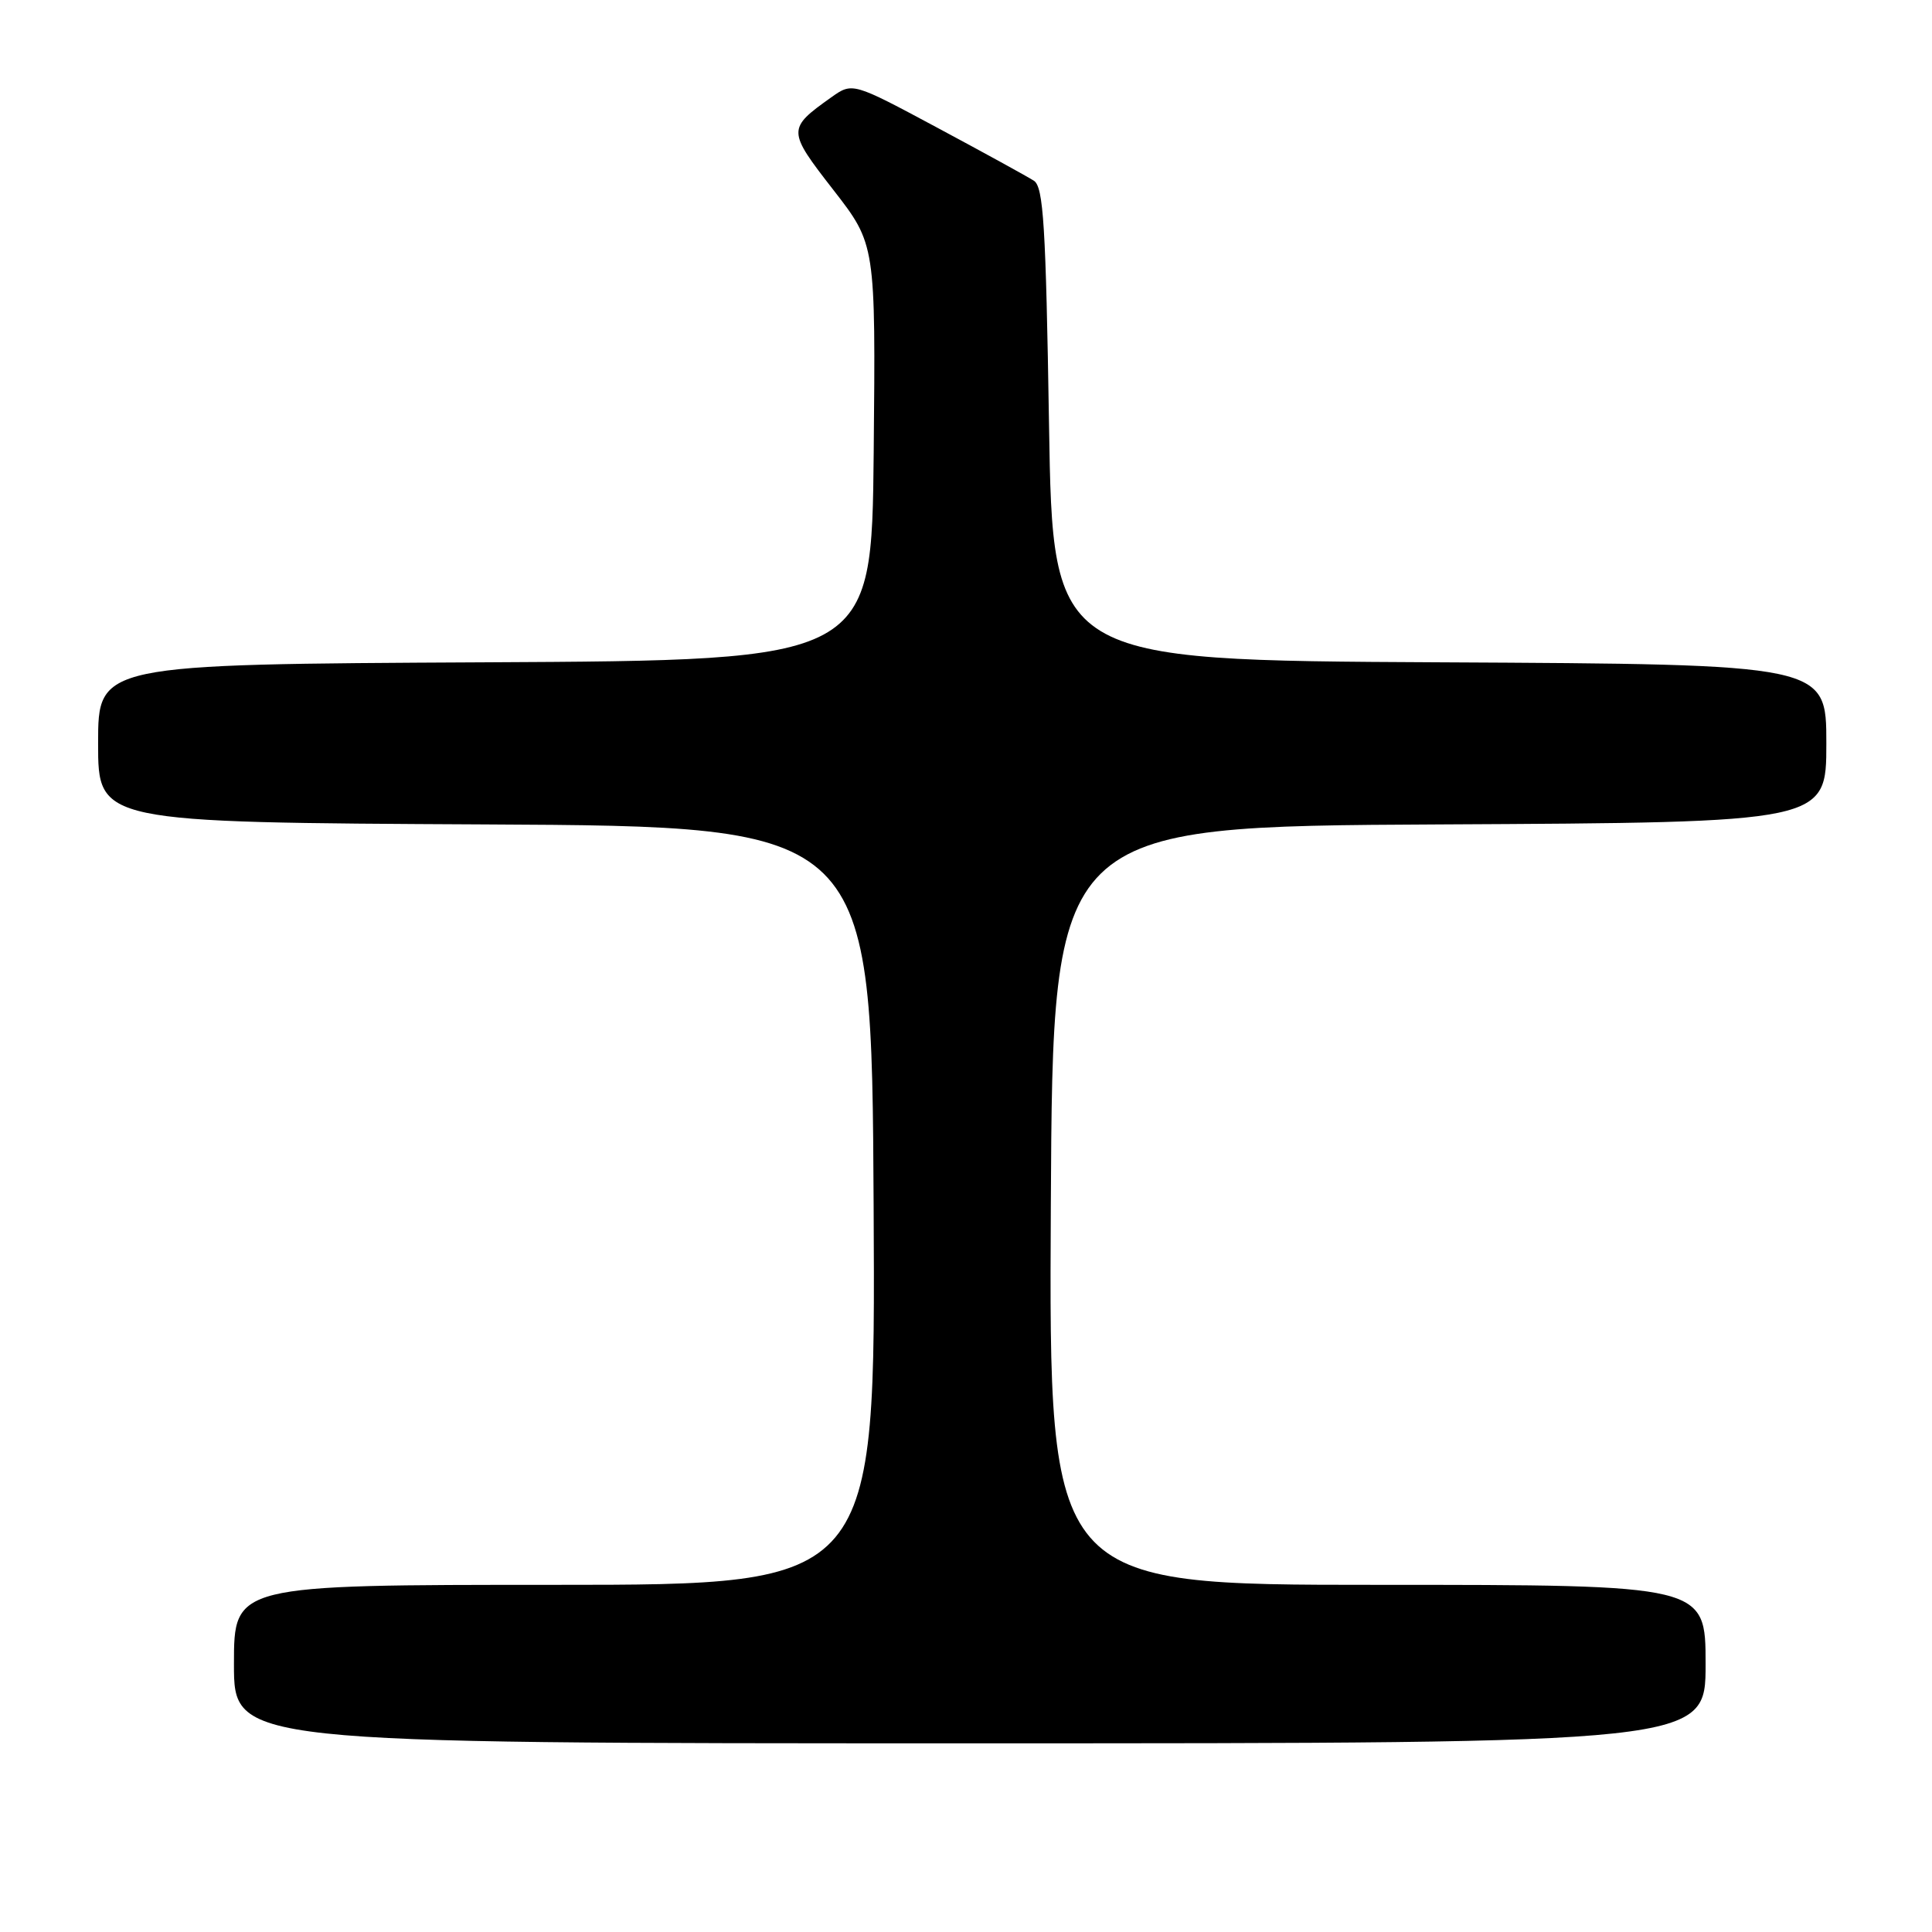 <?xml version="1.0" encoding="UTF-8" standalone="no"?>
<!DOCTYPE svg PUBLIC "-//W3C//DTD SVG 1.1//EN" "http://www.w3.org/Graphics/SVG/1.1/DTD/svg11.dtd" >
<svg xmlns="http://www.w3.org/2000/svg" xmlns:xlink="http://www.w3.org/1999/xlink" version="1.1" viewBox="0 0 256 256">
 <g >
 <path fill="currentColor"
d=" M 226.00 220.50 C 226.00 210.00 226.00 210.00 182.49 210.00 C 138.98 210.00 138.98 210.00 139.24 159.75 C 139.50 109.50 139.50 109.50 190.75 109.24 C 242.00 108.98 242.00 108.98 242.00 98.50 C 242.00 88.02 242.00 88.02 190.75 87.76 C 139.50 87.50 139.50 87.50 139.00 56.21 C 138.58 29.88 138.26 24.77 137.00 23.95 C 136.18 23.42 130.43 20.26 124.23 16.94 C 112.96 10.90 112.96 10.90 110.14 12.90 C 104.30 17.06 104.30 17.29 110.42 25.16 C 116.03 32.38 116.03 32.38 115.77 59.94 C 115.50 87.50 115.50 87.50 64.25 87.76 C 13.00 88.02 13.00 88.02 13.00 98.50 C 13.00 108.98 13.00 108.98 64.25 109.24 C 115.50 109.50 115.50 109.50 115.76 159.75 C 116.02 210.00 116.02 210.00 73.51 210.00 C 31.00 210.00 31.00 210.00 31.00 220.50 C 31.00 231.00 31.00 231.00 128.50 231.00 C 226.00 231.00 226.00 231.00 226.00 220.50 Z "/>
</g>
</svg>